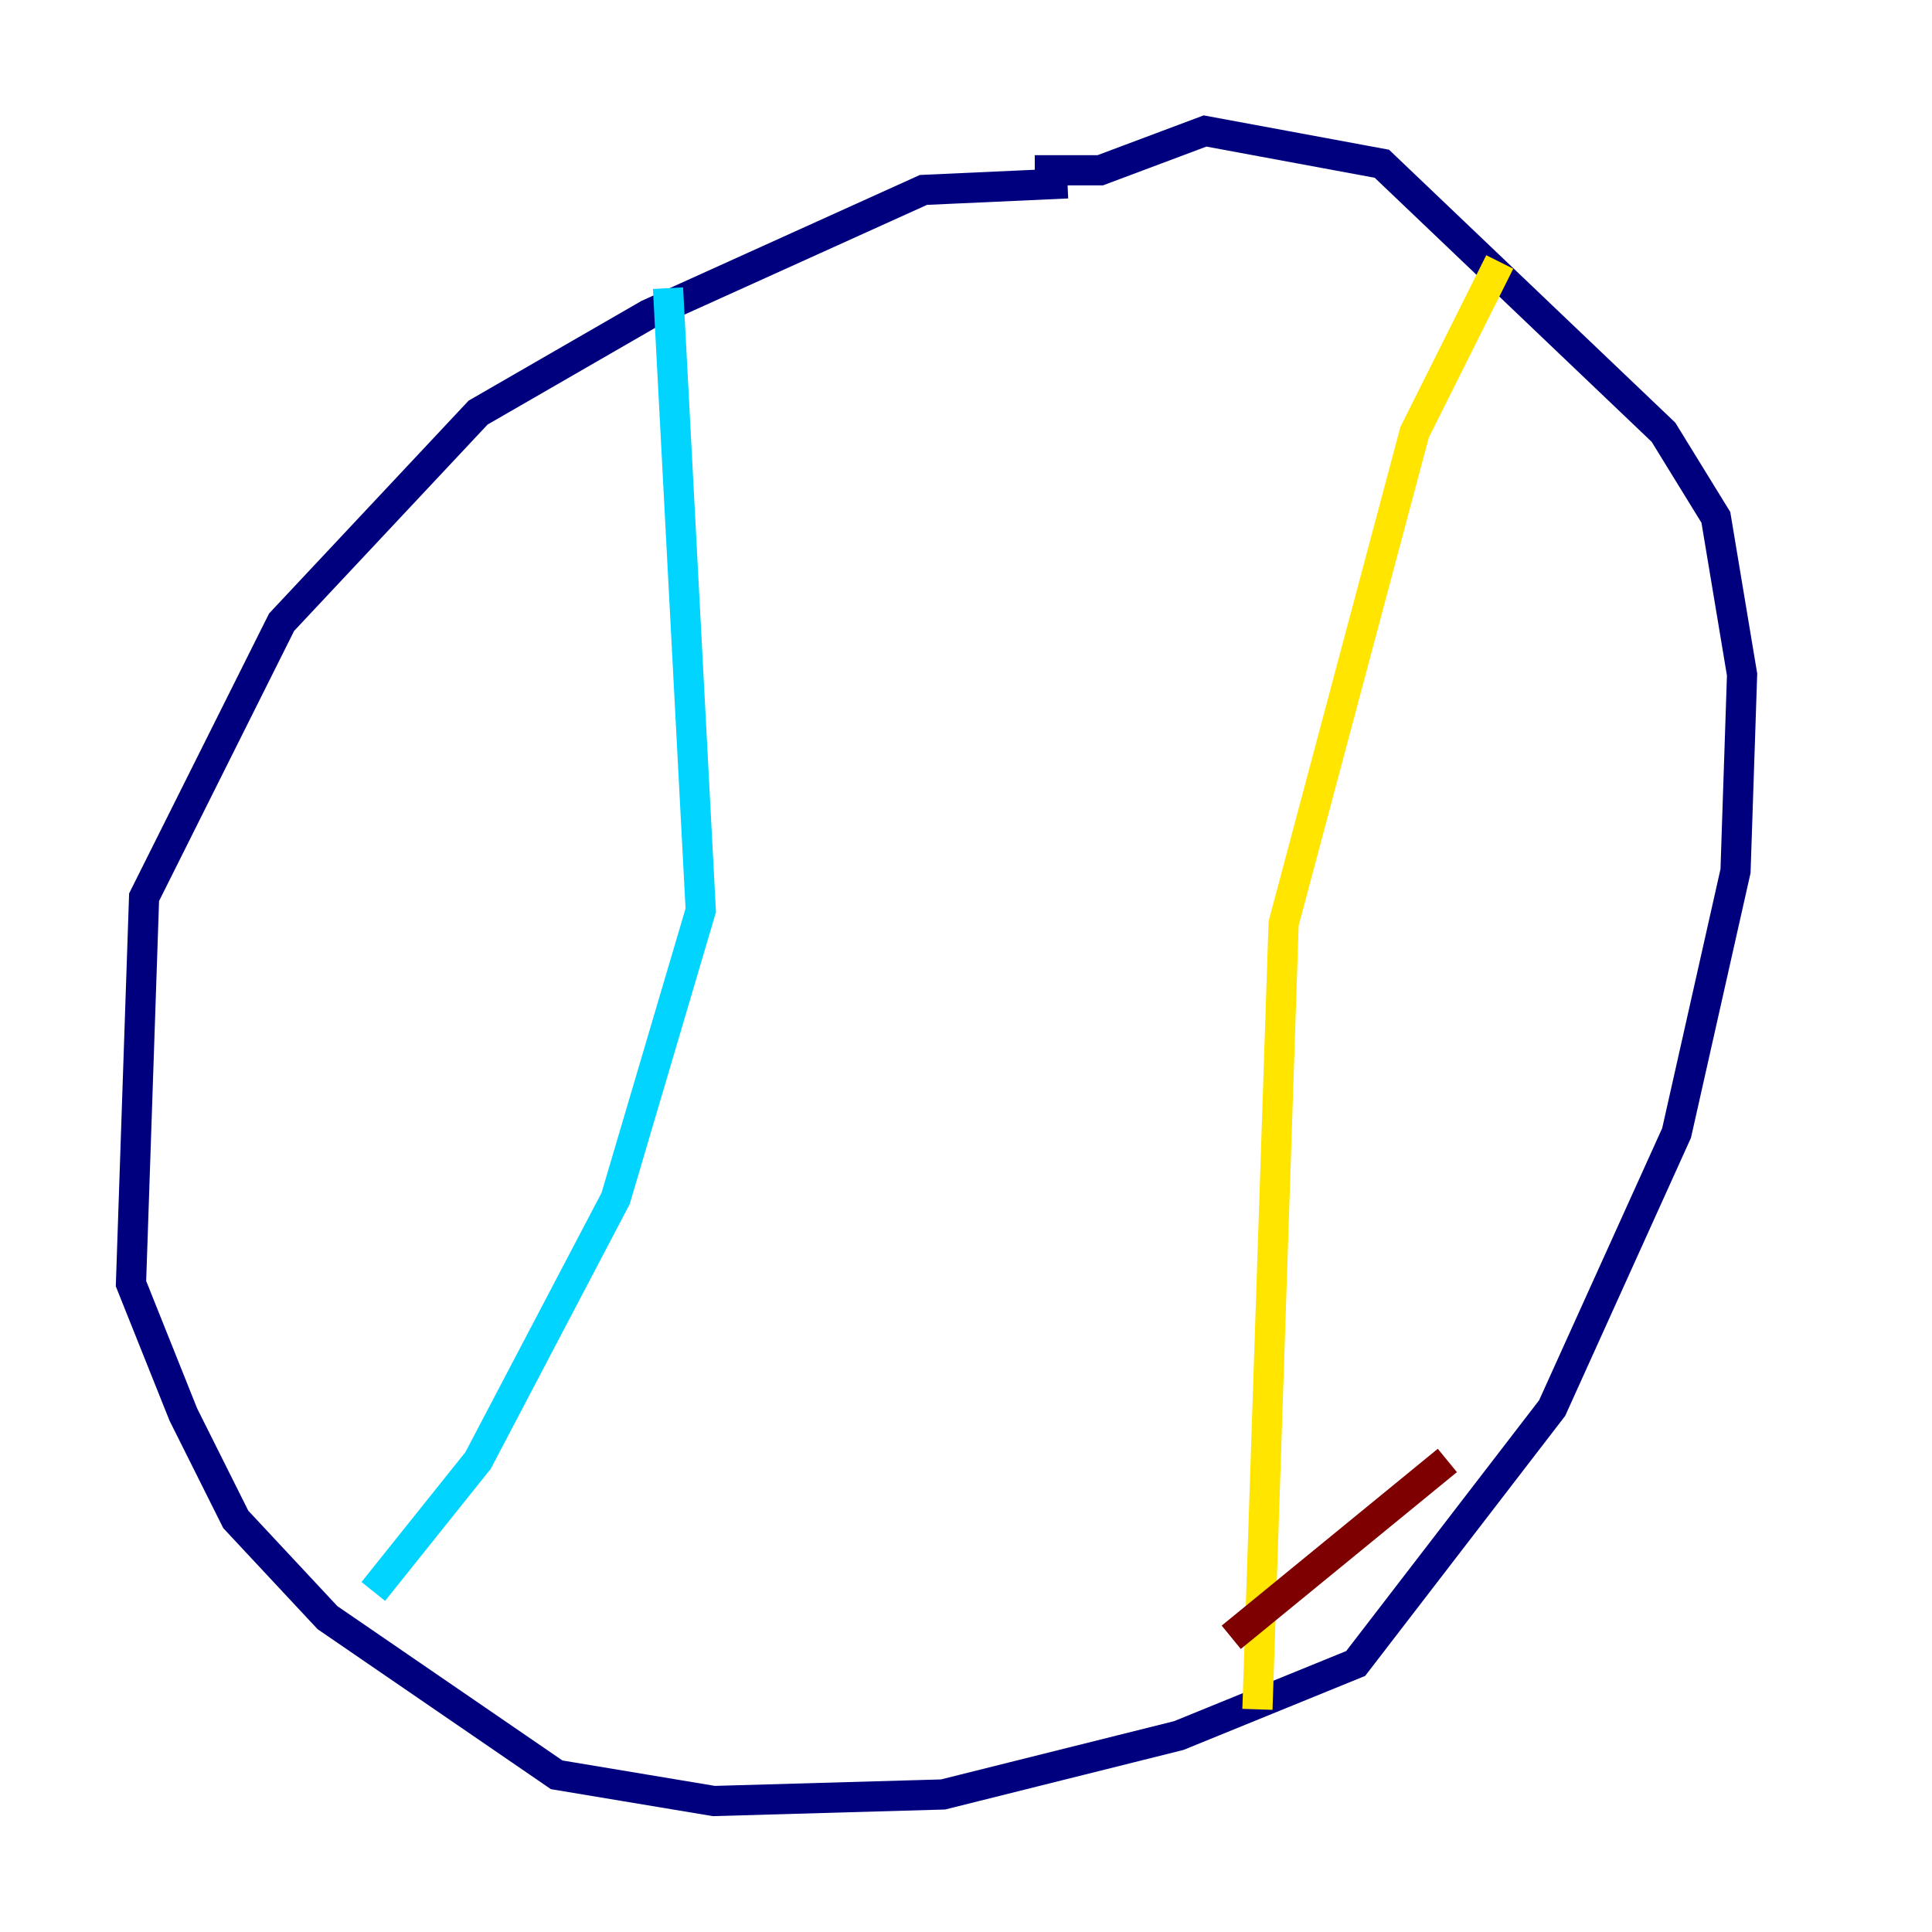 <?xml version="1.0" encoding="utf-8" ?>
<svg baseProfile="tiny" height="128" version="1.2" viewBox="0,0,128,128" width="128" xmlns="http://www.w3.org/2000/svg" xmlns:ev="http://www.w3.org/2001/xml-events" xmlns:xlink="http://www.w3.org/1999/xlink"><defs /><polyline fill="none" points="70.725,12.149 61.18,12.583 42.956,20.827 31.675,27.336 18.658,41.22 9.546,59.444 8.678,85.044 12.149,93.722 15.62,100.664 21.695,107.173 36.881,117.586 47.295,119.322 62.481,118.888 78.102,114.983 89.817,110.21 102.834,93.288 111.078,75.064 114.983,57.709 115.417,44.691 113.681,34.278 110.21,28.637 91.552,10.848 79.837,8.678 72.895,11.281 68.556,11.281" stroke="#00007f" stroke-width="2" /><polyline fill="none" points="44.258,19.091 46.427,60.312 40.786,79.403 31.675,96.759 24.732,105.437" stroke="#00d4ff" stroke-width="2" /><polyline fill="none" points="99.363,17.356 93.722,28.637 85.044,61.18 83.308,113.248" stroke="#ffe500" stroke-width="2" /><polyline fill="none" points="81.573,108.475 95.891,96.759" stroke="#7f0000" stroke-width="2" /></svg>